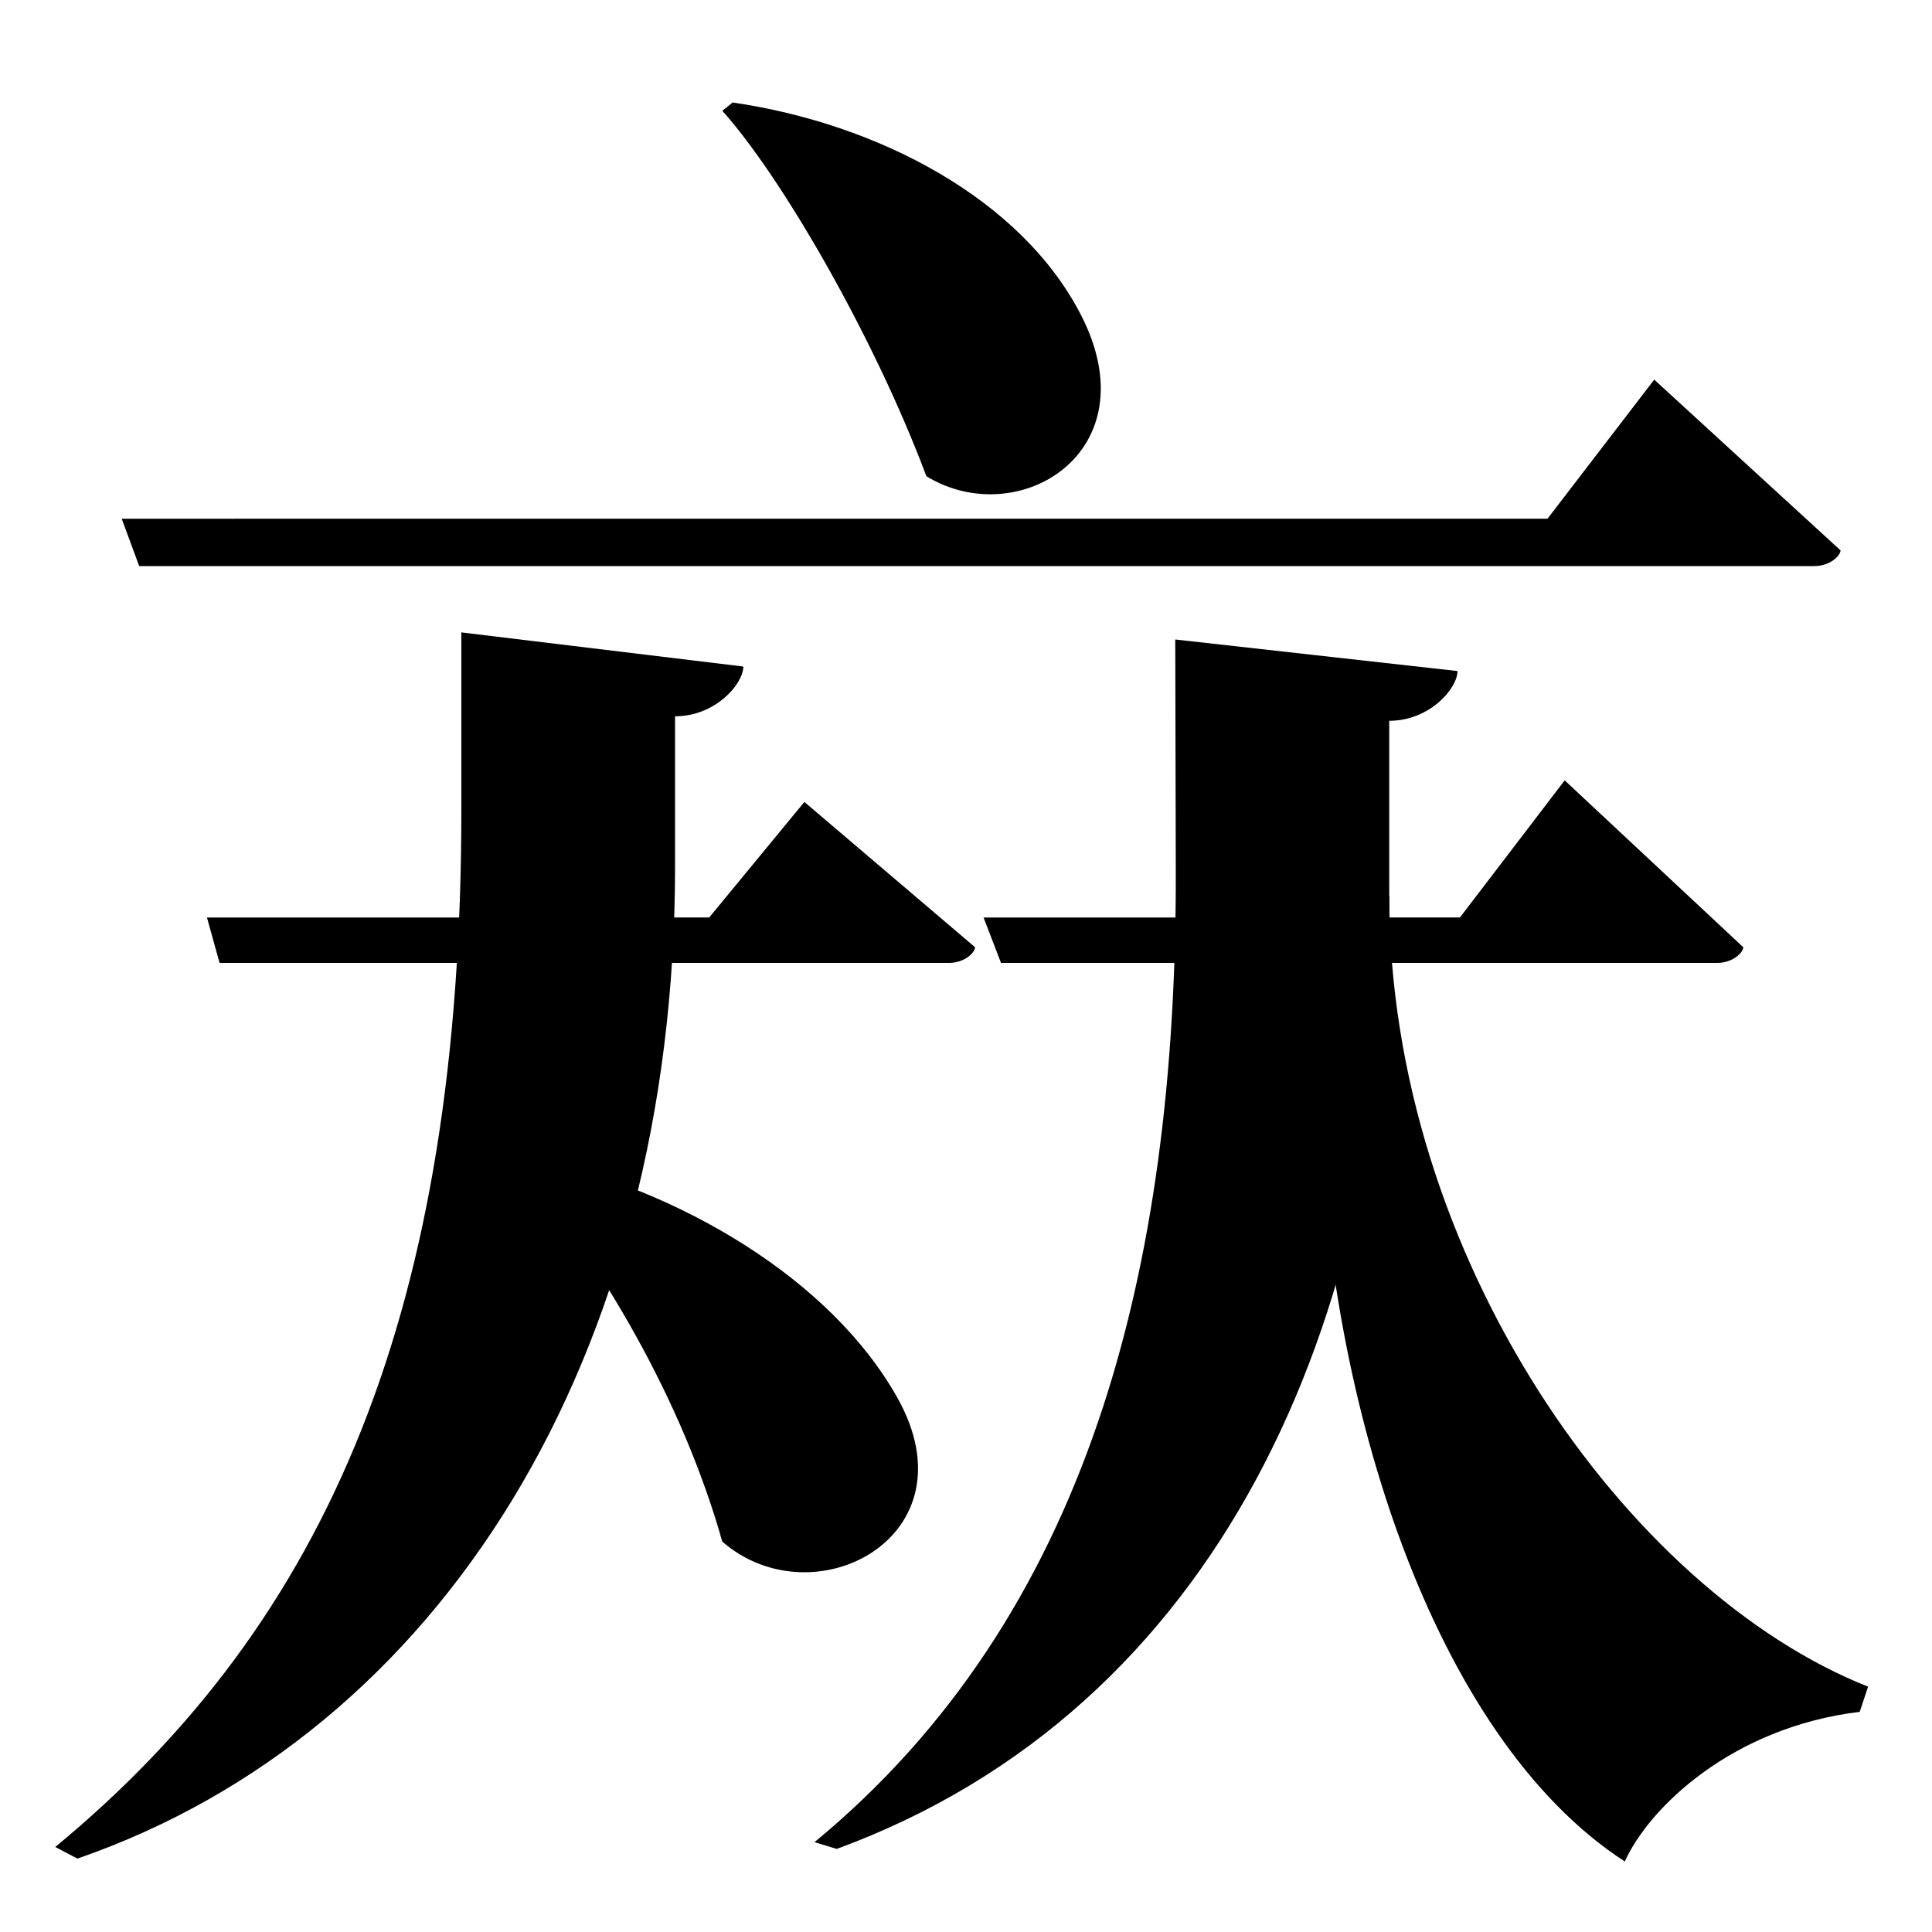 <?xml version="1.0" encoding="UTF-8" standalone="no"?>
<svg viewBox="0 0 2000 2000" version="1.1" xmlns="http://www.w3.org/2000/svg" xmlns:sodipodi="http://sodipodi.sourceforge.net/DTD/sodipodi-0.dtd">
	
      <path sodipodi:nodetypes="ccscc" id="path1474" d="M 747.725,114.7 C 808.817,182.688 904.612,347.957 959,493 1054,551 1192,468 1119,326 1057.245,205.874 909,128 758.425,106.1 Z"></path>
      <path sodipodi:nodetypes="csccccc" d="m 144.08,586 h 1733.99 c 16.85,0 27.23,-11.08 27.23,-16.26 L 1712.44,393 1602,536.94 126,536.99 Z" id="path1476"></path>
      <path id="path1513" d="m 540,1207.24 c 81.24,100.8 165.2,238.4 207.7,388.6 C 842,1678 1009.742,1590.932 929,1447 860,1324 704,1232 551,1198.54 Z" sodipodi:nodetypes="ccscc"></path>
      <path id="path1516" d="m 1933.825,1746.03 c -249,-98.683 -495.7,-445.03 -495.7,-819.5 L 1366,1146 c 8,302 116.458,651.625 315.975,781 24.984,-55.486 111,-139 243.2,-154.9 z" sodipodi:nodetypes="cccccc"></path>
      <path id="path1518" d="m 1216.625,662 0.55,240 c 0.948,413.675 -91,771.413 -374,1005 l 23,7 c 396,-145.36 571.95,-547.027 571.95,-987.47 V 746.18 c 42.02,0 70.66,-33.68 70.68,-51.51 z" sodipodi:nodetypes="csccsccc"></path>
      <path id="path1520" d="m 1036.255,996.825 h 741.137 c 16.85,0 27.23,-11.08 27.23,-16.26 l -184.86,-172.74 -108.44,141.94 -493.147,0.05 z" sodipodi:nodetypes="csccccc"></path>
      <path d="m 214.232,949.815 13.08,47.01 H 982.145 c 16.85,0 27.23,-11.08 27.23,-16.26 l -176.693,-150.4 -98.507,119.6 z" id="path1522" sodipodi:nodetypes="ccscccc"></path>
      <path sodipodi:nodetypes="csccsccc" d="M 477.589,654.65 V 838 c 0,515 -135.589,839 -420.414,1074 l 23,12 C 456,1794 698.814,1405.549 698.814,897 V 741.505 c 42.02,0 70.66,-33.68 70.68,-51.51 z" id="path1524"></path>
    
</svg>
